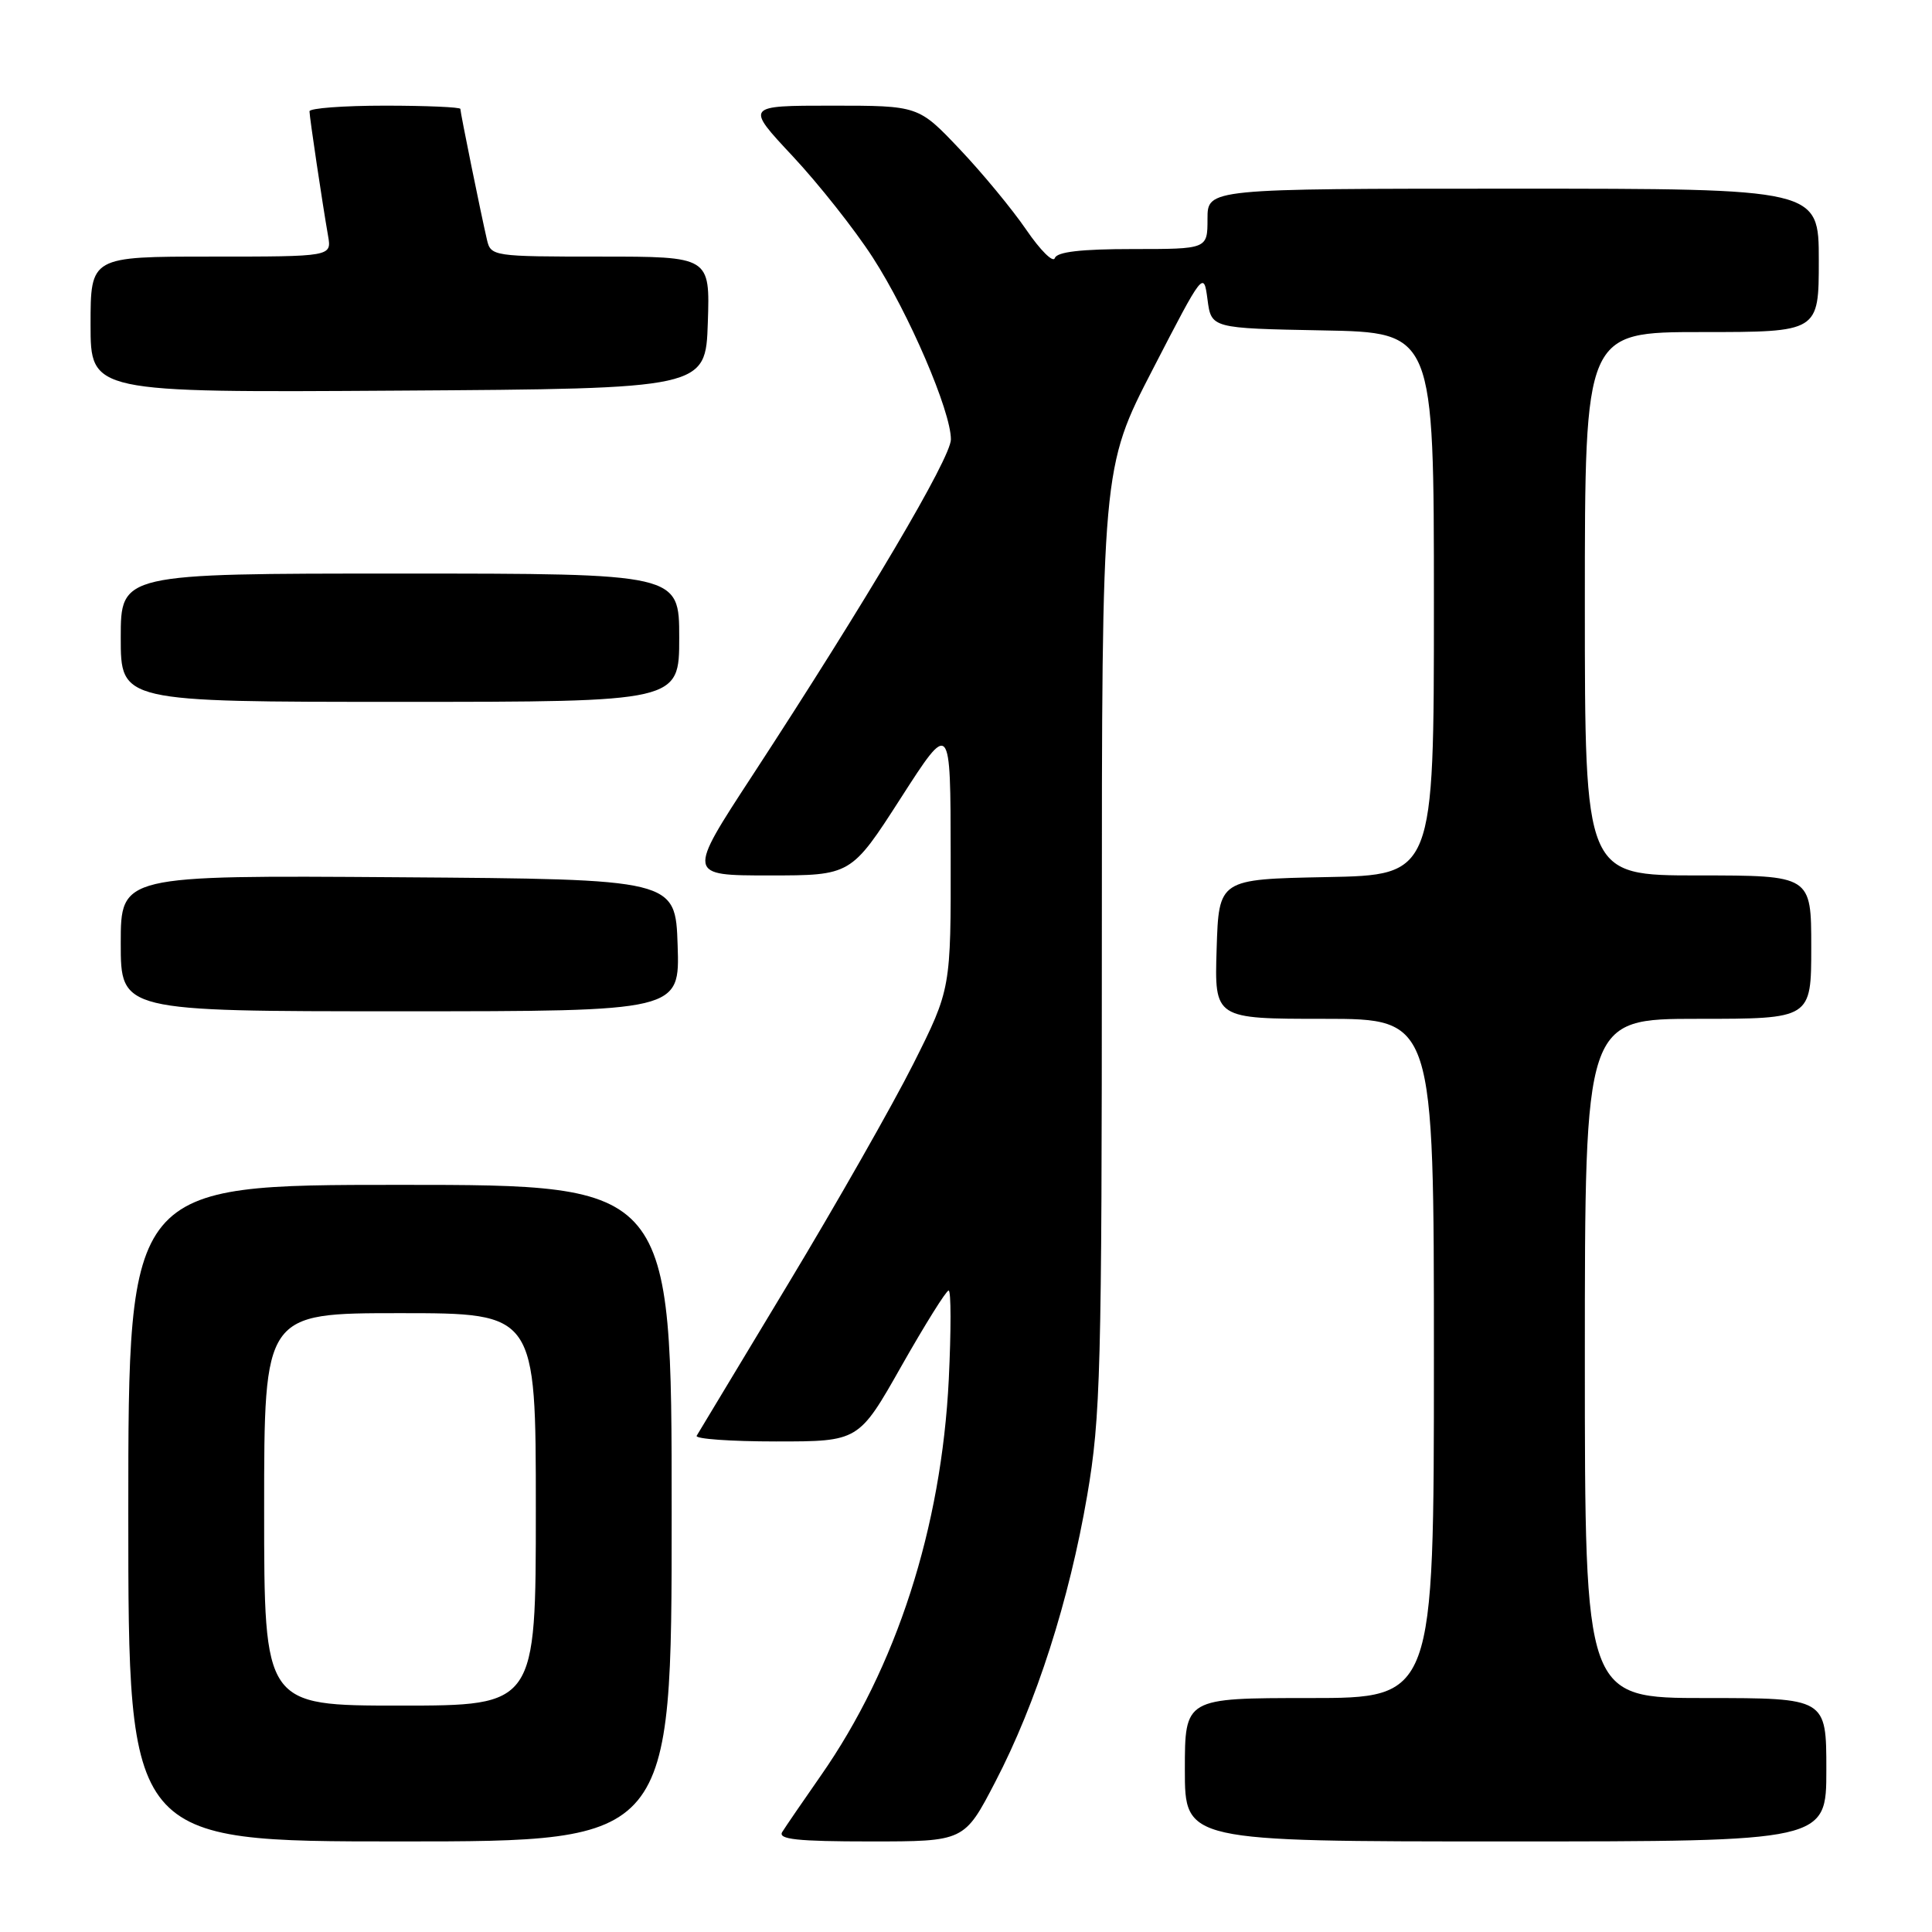 <?xml version="1.0" encoding="UTF-8" standalone="no"?>
<!DOCTYPE svg PUBLIC "-//W3C//DTD SVG 1.1//EN" "http://www.w3.org/Graphics/SVG/1.1/DTD/svg11.dtd" >
<svg xmlns="http://www.w3.org/2000/svg" xmlns:xlink="http://www.w3.org/1999/xlink" version="1.1" viewBox="0 0 256 256">
 <g >
 <path fill="currentColor"
d=" M 89.00 200.50 C 89.00 157.00 89.00 157.00 53.00 157.00 C 17.00 157.00 17.00 157.00 17.00 200.50 C 17.00 244.00 17.00 244.00 53.00 244.00 C 89.00 244.00 89.00 244.00 89.00 200.50 Z  M 131.88 236.11 C 137.31 225.68 141.67 212.08 144.06 198.15 C 145.84 187.74 146.00 181.64 146.00 124.40 C 146.00 62.00 146.00 62.00 152.75 48.93 C 159.45 35.95 159.50 35.89 160.00 39.68 C 160.50 43.50 160.50 43.50 175.25 43.78 C 190.00 44.05 190.00 44.05 190.00 80.00 C 190.00 115.95 190.00 115.95 175.75 116.22 C 161.50 116.50 161.50 116.50 161.21 125.75 C 160.92 135.00 160.92 135.00 175.46 135.00 C 190.00 135.00 190.00 135.00 190.00 180.00 C 190.00 225.00 190.00 225.00 173.50 225.00 C 157.00 225.00 157.00 225.00 157.00 234.50 C 157.00 244.00 157.00 244.00 199.50 244.00 C 242.00 244.00 242.00 244.00 242.00 234.50 C 242.00 225.00 242.00 225.00 226.00 225.00 C 210.00 225.00 210.00 225.00 210.00 180.00 C 210.00 135.00 210.00 135.00 225.00 135.00 C 240.00 135.00 240.00 135.00 240.00 125.50 C 240.00 116.00 240.00 116.00 225.00 116.00 C 210.00 116.00 210.00 116.00 210.00 80.00 C 210.00 44.00 210.00 44.00 225.50 44.00 C 241.00 44.00 241.00 44.00 241.00 34.50 C 241.00 25.00 241.00 25.00 200.50 25.00 C 160.00 25.00 160.00 25.00 160.00 29.00 C 160.00 33.00 160.00 33.00 150.08 33.00 C 143.27 33.00 140.04 33.37 139.77 34.20 C 139.55 34.86 137.85 33.17 135.99 30.45 C 134.13 27.73 130.15 22.91 127.15 19.75 C 121.70 14.00 121.70 14.00 110.23 14.00 C 98.77 14.00 98.77 14.00 105.03 20.69 C 108.47 24.37 113.25 30.41 115.64 34.11 C 120.43 41.52 126.00 54.48 126.00 58.22 C 126.00 60.67 114.88 79.50 99.70 102.75 C 91.04 116.00 91.04 116.00 101.91 116.00 C 112.77 116.00 112.77 116.00 119.36 105.75 C 125.95 95.50 125.95 95.50 125.97 113.27 C 126.00 131.04 126.00 131.04 121.03 140.95 C 118.29 146.40 110.81 159.55 104.40 170.18 C 97.99 180.81 92.55 189.84 92.31 190.25 C 92.08 190.66 96.81 191.00 102.84 191.00 C 113.79 191.00 113.79 191.00 119.45 181.00 C 122.57 175.50 125.38 171.00 125.70 171.00 C 126.03 171.00 126.03 176.29 125.72 182.75 C 124.75 202.44 118.77 220.96 108.75 235.30 C 106.37 238.71 104.08 242.06 103.65 242.75 C 103.05 243.72 105.63 244.00 115.33 244.00 C 127.78 244.00 127.78 244.00 131.88 236.11 Z  M 89.79 125.25 C 89.50 116.50 89.50 116.50 52.75 116.24 C 16.00 115.98 16.00 115.98 16.00 124.99 C 16.00 134.00 16.00 134.00 53.04 134.00 C 90.08 134.00 90.08 134.00 89.79 125.25 Z  M 90.00 84.50 C 90.00 76.00 90.00 76.00 53.00 76.00 C 16.00 76.00 16.00 76.00 16.00 84.50 C 16.00 93.00 16.00 93.00 53.00 93.00 C 90.00 93.00 90.00 93.00 90.00 84.50 Z  M 93.79 42.75 C 94.08 34.00 94.08 34.00 79.56 34.00 C 65.32 34.00 65.03 33.96 64.52 31.75 C 63.72 28.31 61.00 14.93 61.00 14.43 C 61.00 14.20 56.50 14.00 51.00 14.00 C 45.50 14.00 41.00 14.34 41.01 14.75 C 41.02 15.57 42.70 26.83 43.47 31.25 C 43.95 34.00 43.95 34.00 27.98 34.00 C 12.00 34.00 12.00 34.00 12.00 43.01 C 12.00 52.02 12.00 52.02 52.75 51.76 C 93.50 51.50 93.50 51.50 93.79 42.75 Z  M 35.00 200.00 C 35.00 174.00 35.00 174.00 53.00 174.00 C 71.00 174.00 71.00 174.00 71.00 200.00 C 71.00 226.00 71.00 226.00 53.00 226.00 C 35.00 226.00 35.00 226.00 35.00 200.00 Z "/>
</g>
</svg>